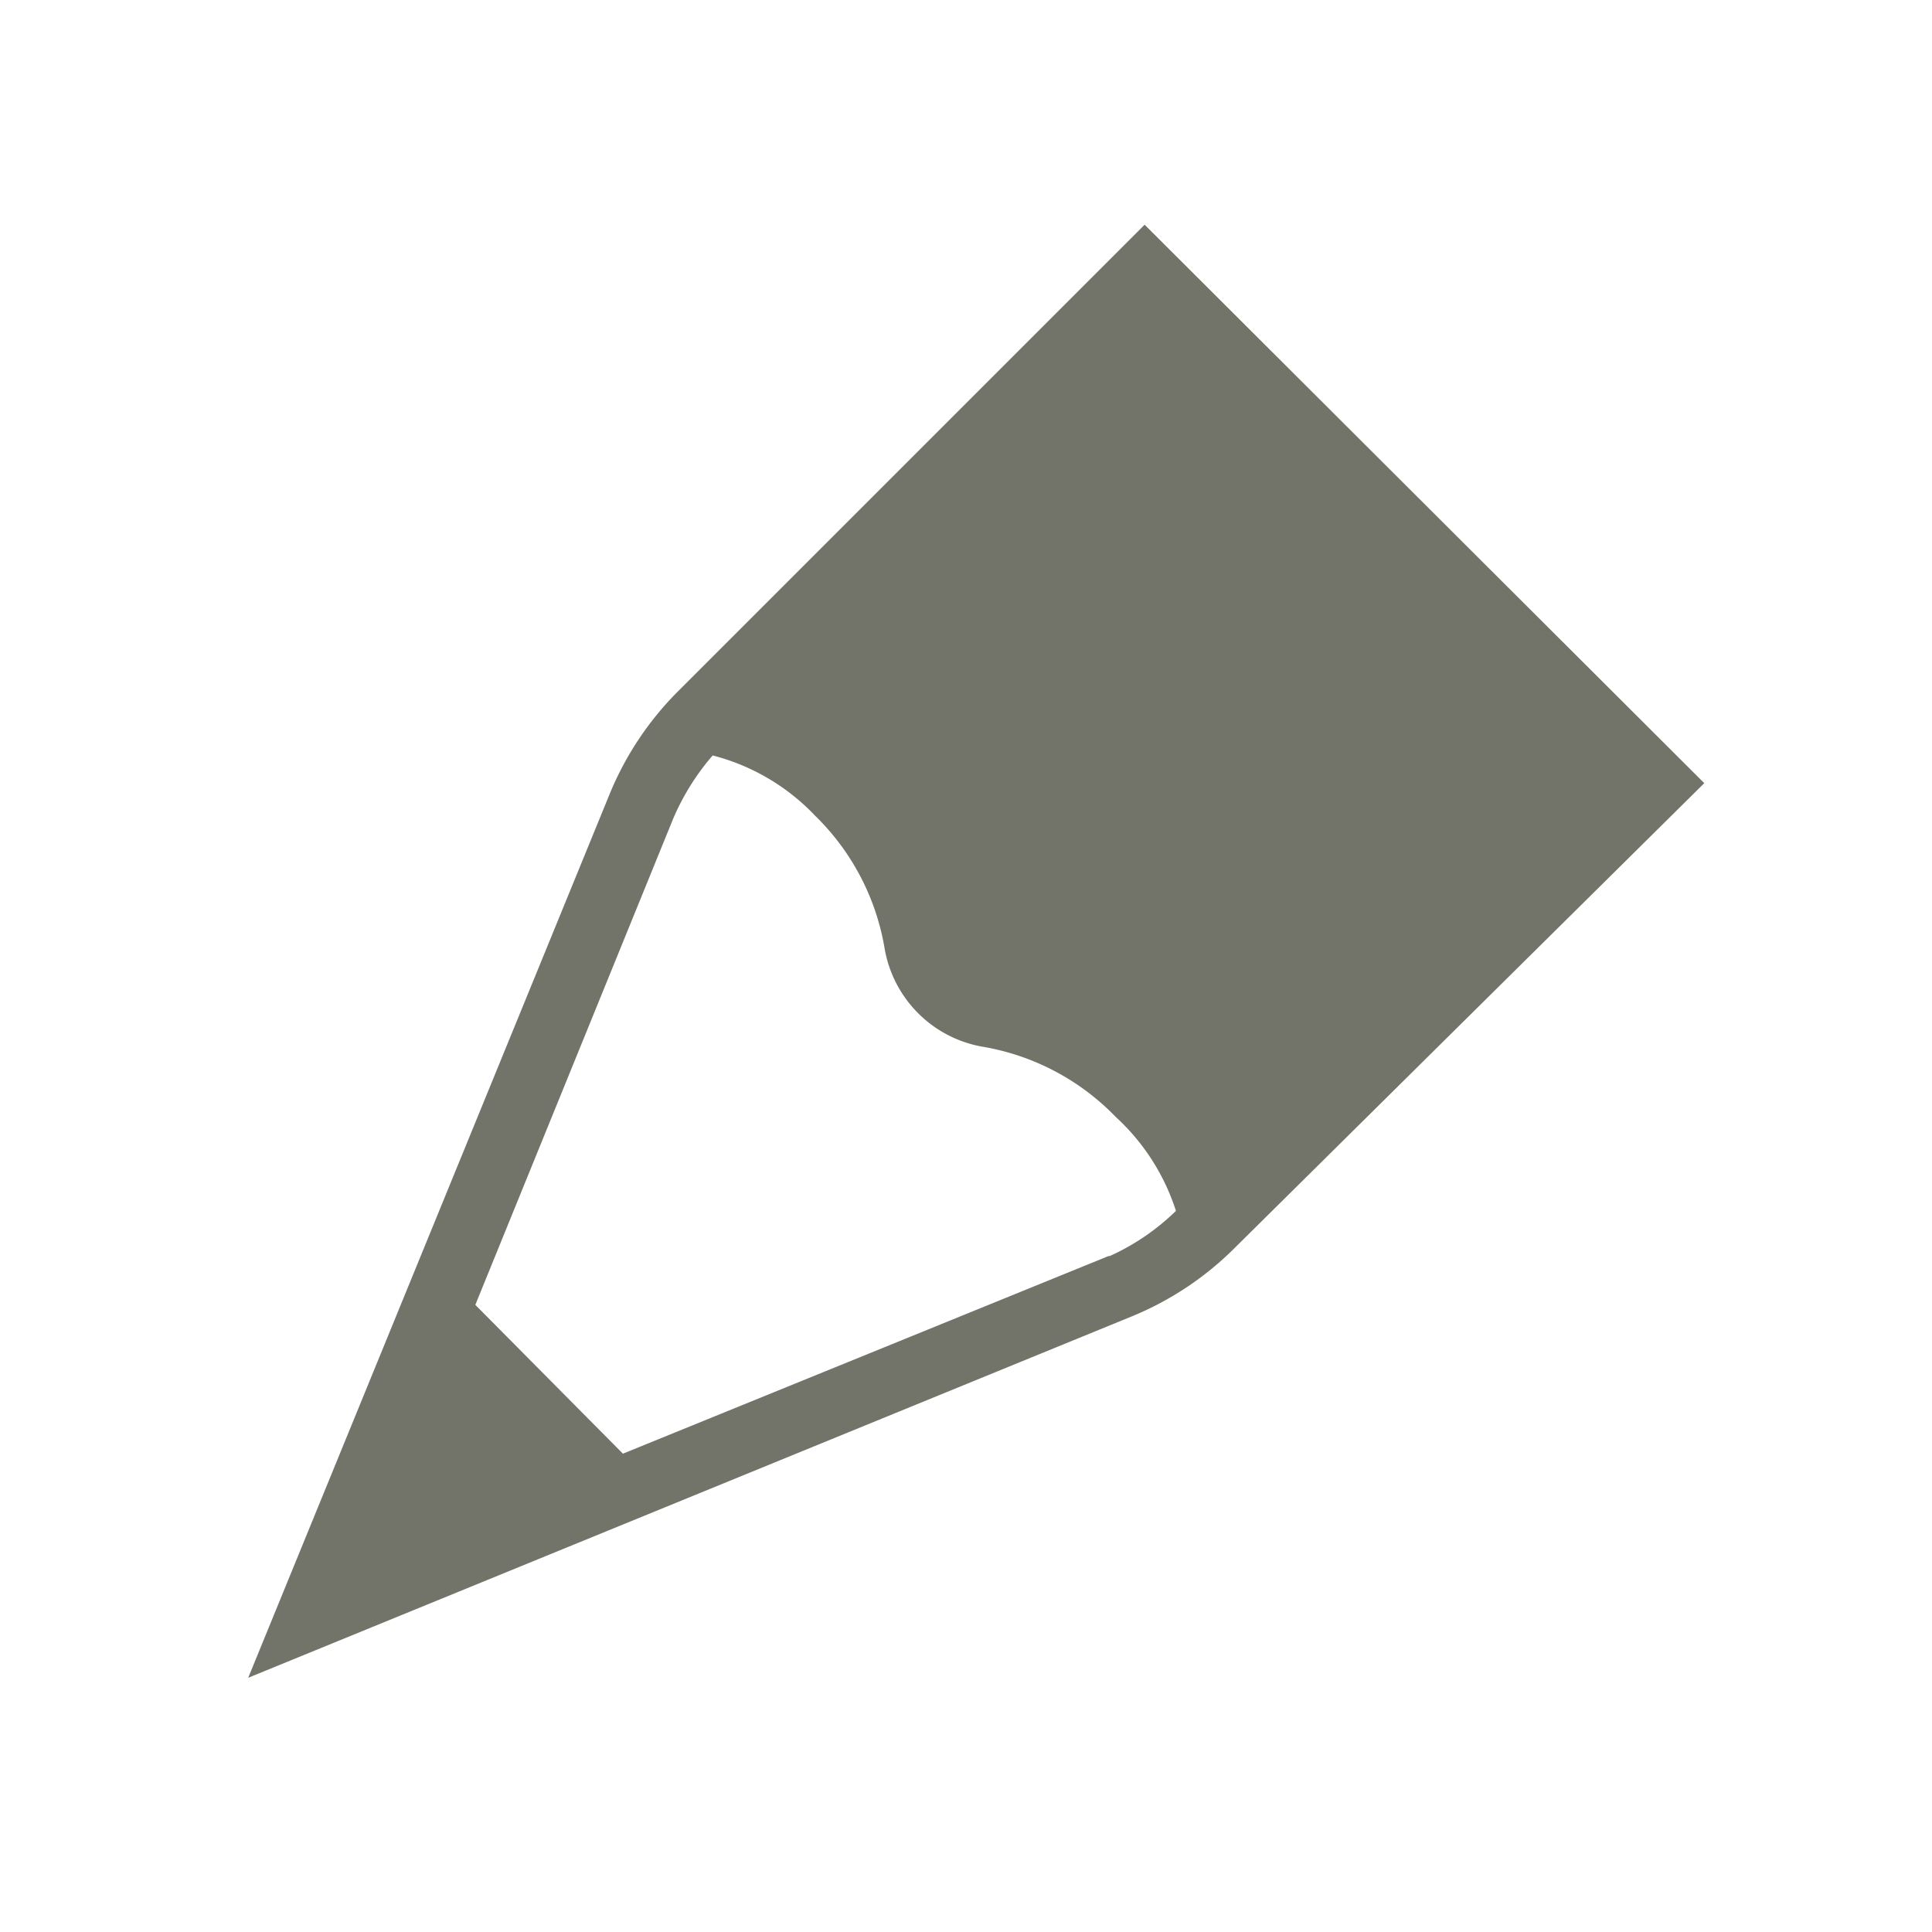 <svg xmlns="http://www.w3.org/2000/svg" viewBox="0 0 32.07 32.07"><defs><style>.skill-svg-none{fill:none;}.skill-svg-fill{fill:#727469;}</style></defs><g id="レイヤー_2" data-name="レイヤー 2"><g id="レイヤー_1-2" data-name="レイヤー 1"><rect class="skill-svg-none" width="32.07" height="32.07"/><path class="skill-svg-fill" d="M19,3.73l-7.76,7.76a5.2,5.2,0,0,0-1.12,1.69l-6,14.67,14.67-6a5.2,5.2,0,0,0,1.69-1.12L28.29,13Zm-.6,17.12-8.06,3.28L7.89,21.66l3.28-8.06a4,4,0,0,1,.66-1.06,3.57,3.57,0,0,1,1.7,1,4,4,0,0,1,1.15,2.18,2,2,0,0,0,1.66,1.66,4,4,0,0,1,2.18,1.16,3.61,3.61,0,0,1,1,1.56A3.82,3.82,0,0,1,18.42,20.85Z"/></g></g></svg>